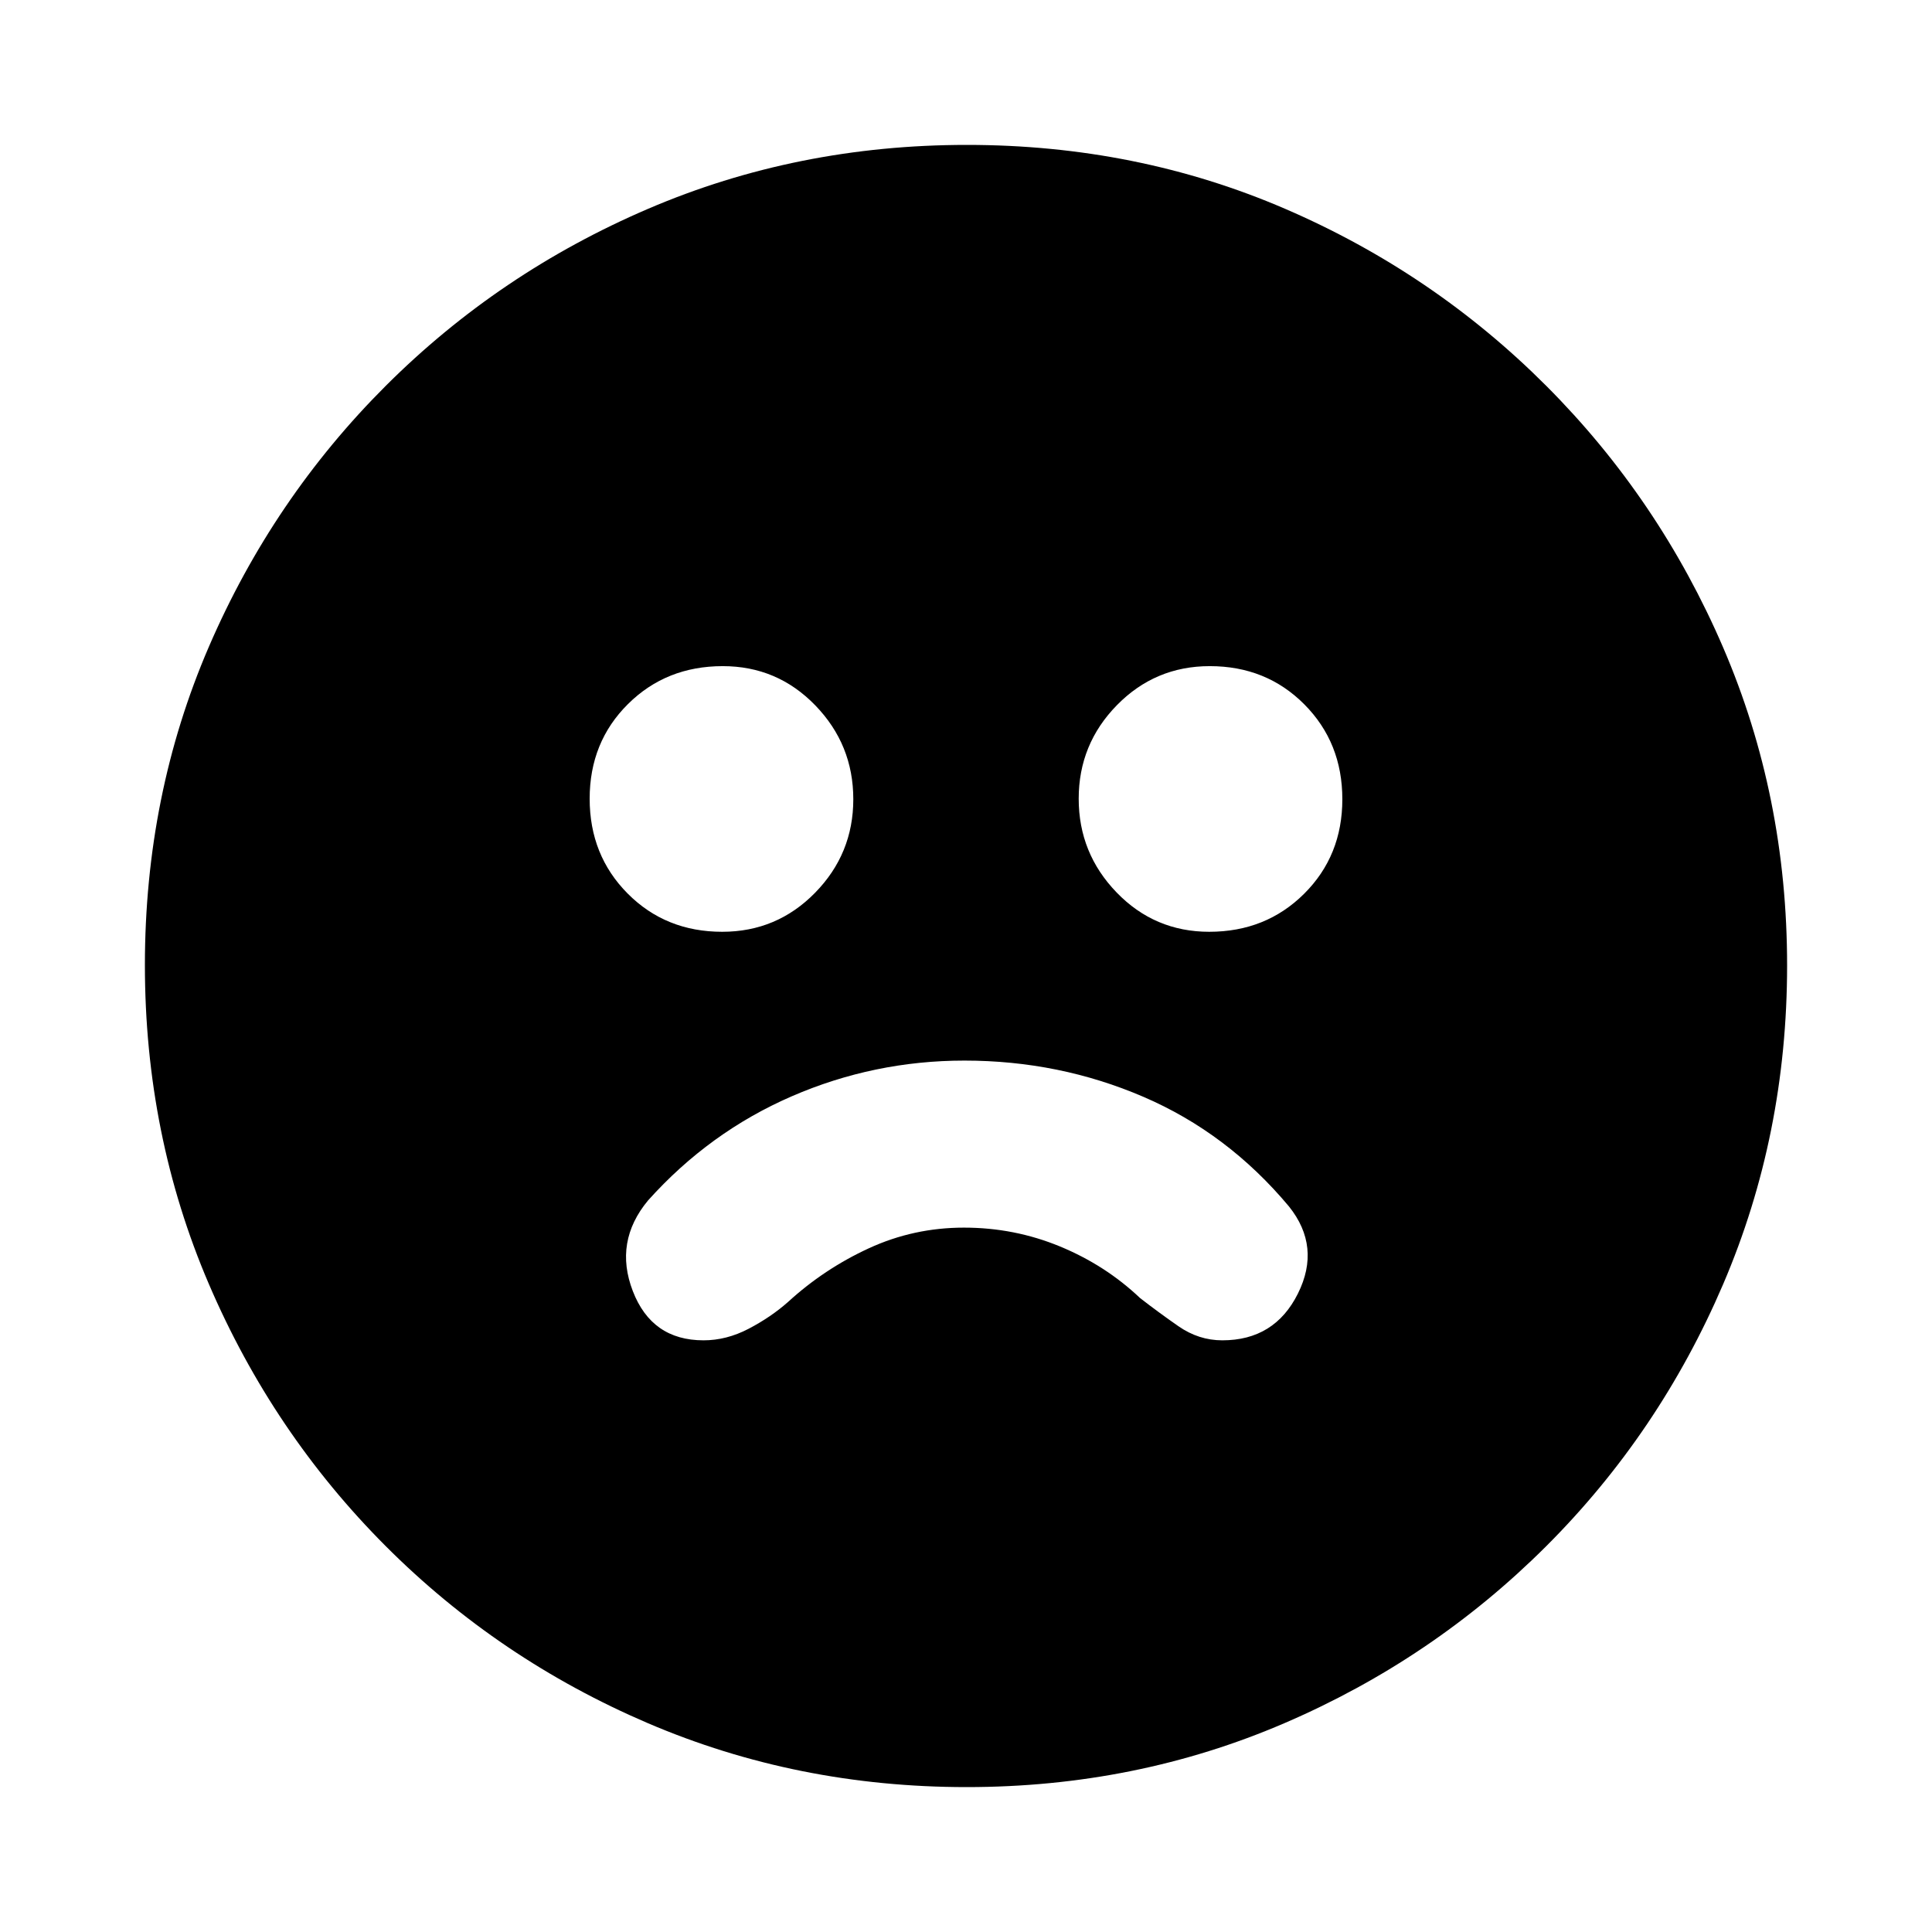 <svg xmlns="http://www.w3.org/2000/svg" height="20" viewBox="0 -960 960 960" width="20"><path d="M479.24-433q-44.92 0-85.83 17.75T322-363.5q-17 20.5-7.57 45t35.14 24.5q11.43 0 22.43-5.75T391.5-313q18-16.5 40.26-26.75Q454.03-350 479.01-350q24.99 0 47.63 9.33 22.64 9.34 39.86 25.67 9 7 19.07 14 10.08 7 21.78 7 26.02 0 37.59-23.25 11.56-23.25-4.44-43.25Q610-397 568.14-415q-41.85-18-88.9-18Zm121.64-64Q629-497 648-515.88q19-18.88 19-47T648.12-610q-18.88-19-47-19Q574-629 555-609.62q-19 19.38-19 46.5t18.88 46.62q18.88 19.5 46 19.5Zm-242 0Q386-497 405-516.38q19-19.38 19-46.5t-18.88-46.62q-18.88-19.5-46-19.5Q331-629 312-610.12q-19 18.88-19 47T311.88-516q18.88 19 47 19Zm121.4 425q-84.19 0-158.35-31.76-74.15-31.77-130.29-88Q135.5-248 103.75-322.05 72-396.09 72-480.46q0-84.45 31.76-158.11 31.77-73.65 88-129.79Q248-824.5 322.05-856.25 396.09-888 480.46-888q84.45 0 158.11 31.76 73.65 31.77 129.79 88Q824.5-712 856.25-638.19T888-480.28q0 84.19-31.76 158.35-31.77 74.15-88 130.29Q712-135.5 638.19-103.75T480.28-72Z"/></svg>